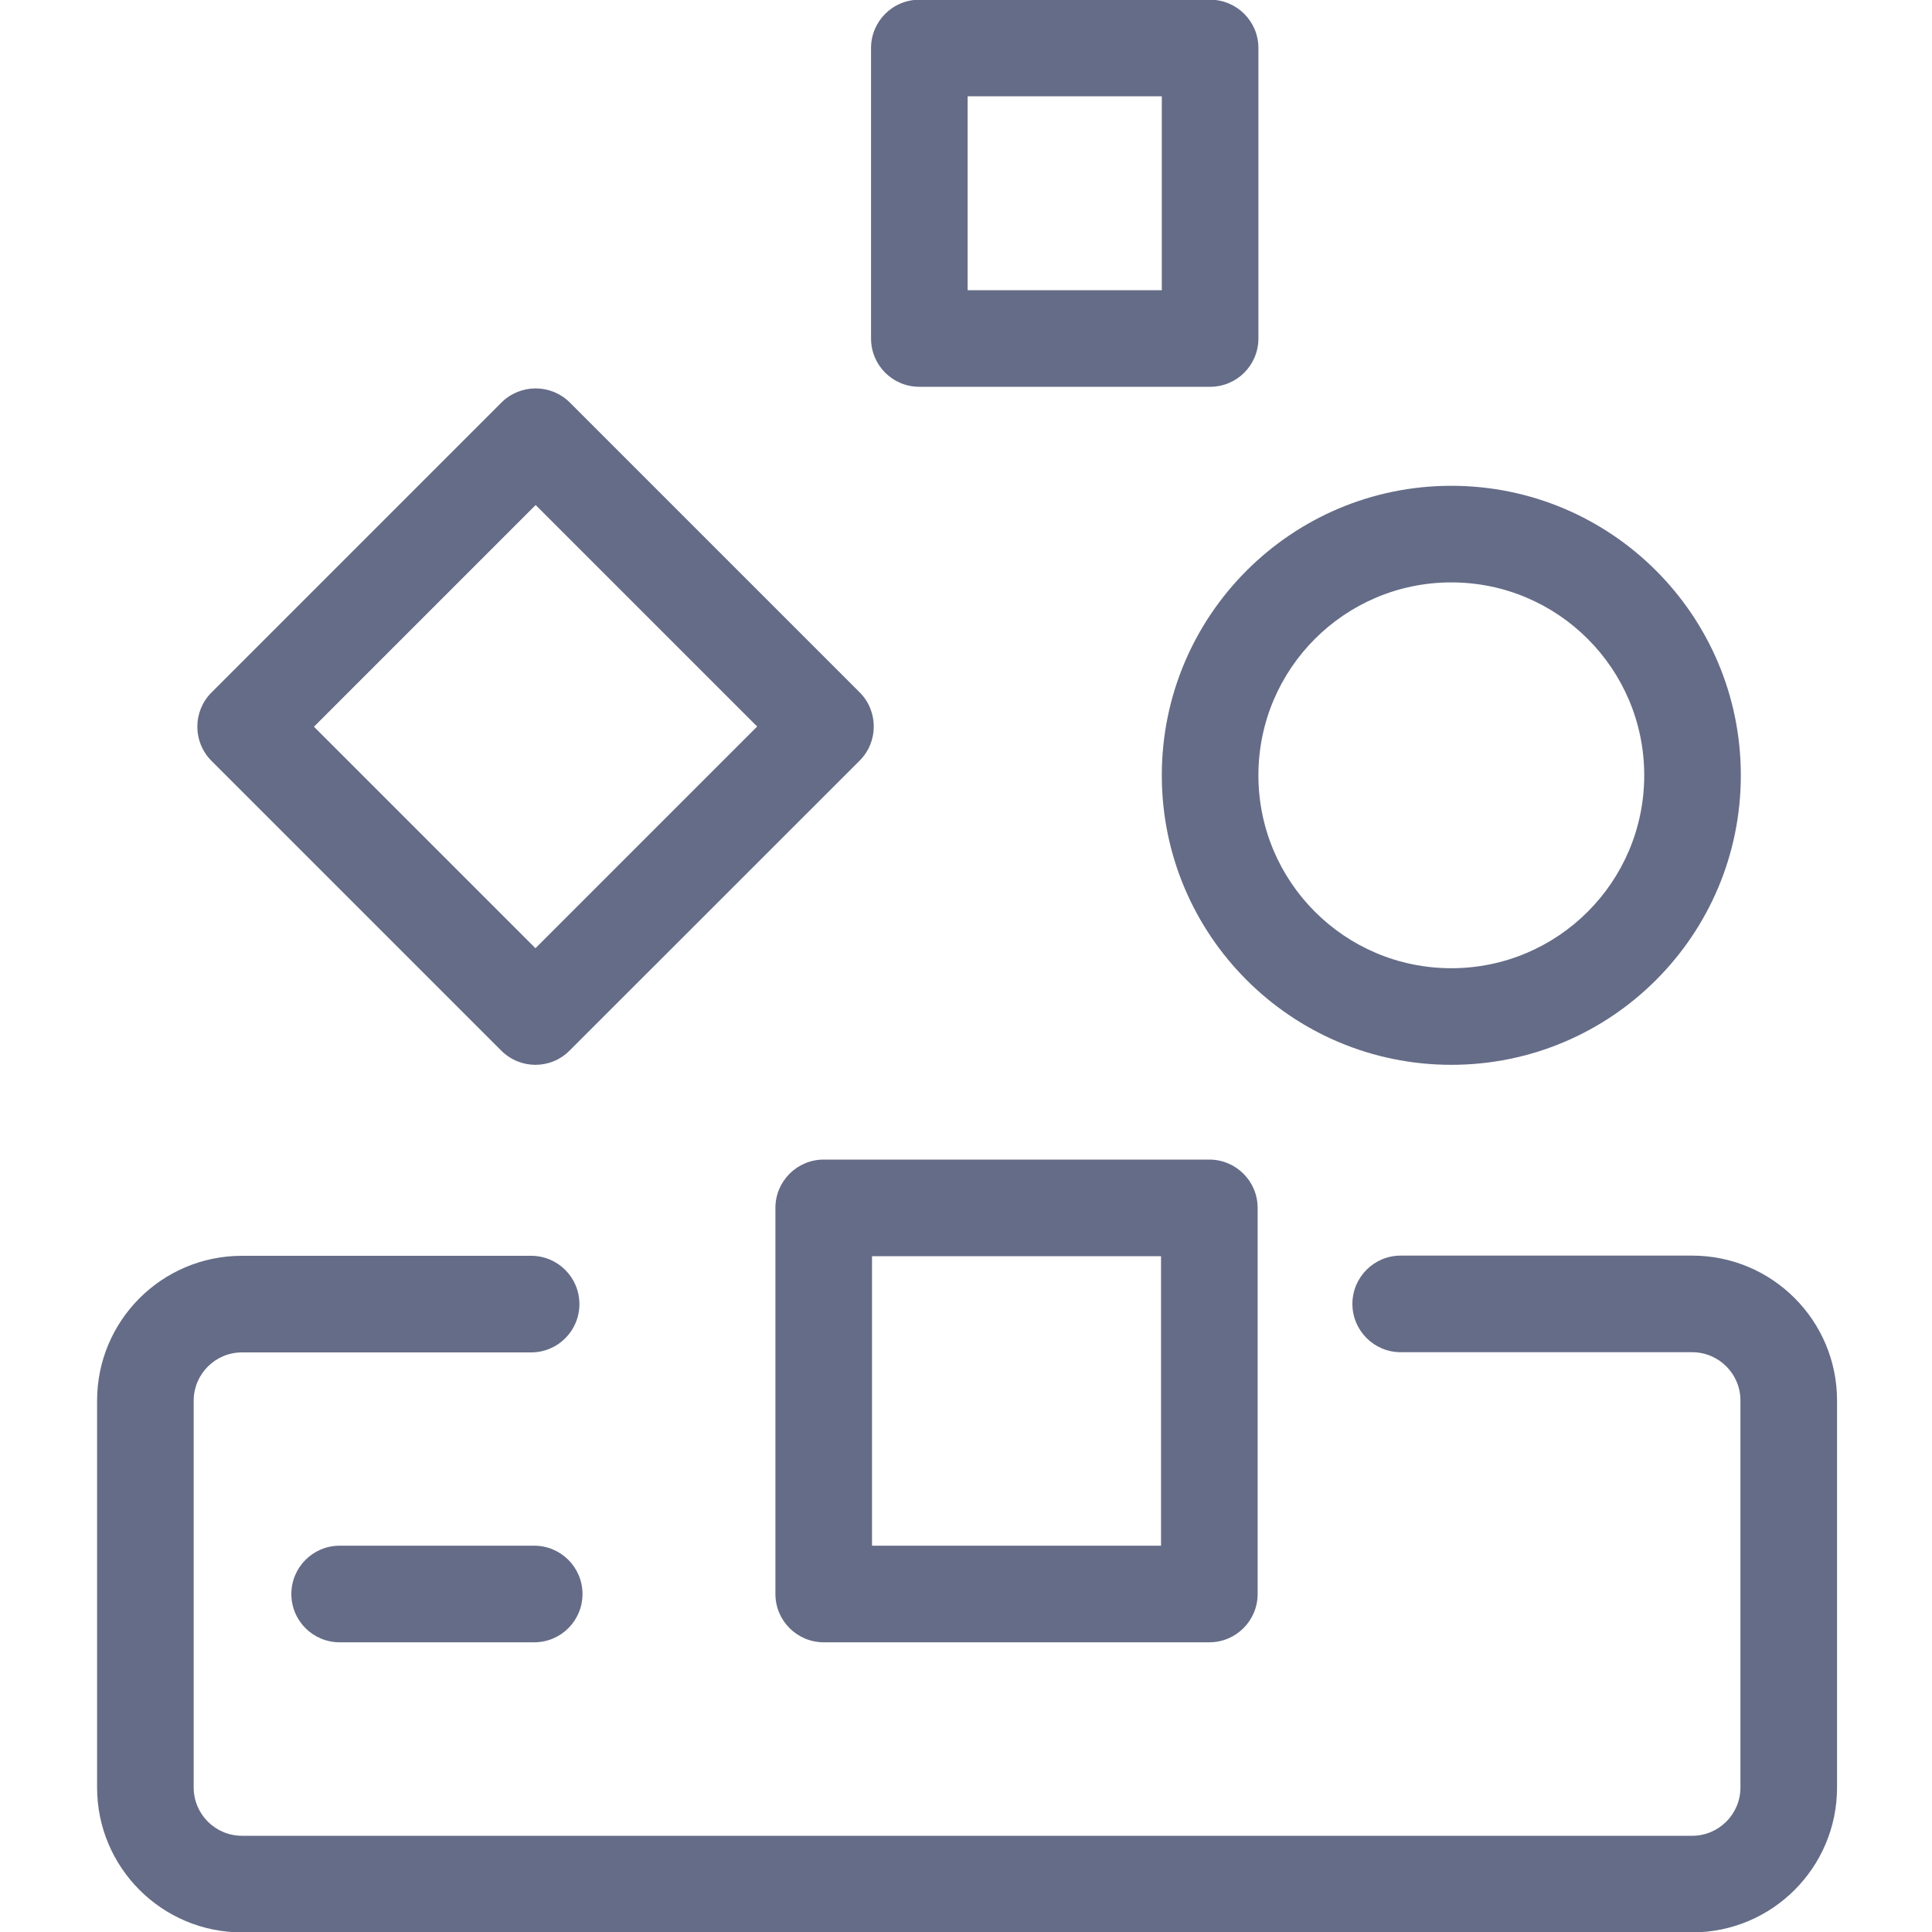 <svg width="20" height="20" viewBox="0 0 20 20" fill="none" xmlns="http://www.w3.org/2000/svg">
<g clip-path="url(#clip0_4635_2141)">
<path fill-rule="evenodd" clip-rule="evenodd" d="M14 13.498C14 13.222 14.224 12.998 14.5 12.998H17.517C18.346 12.998 19.017 13.67 19.017 14.498V18.504C19.017 19.332 18.346 20.004 17.517 20.004H2.505C1.676 20.004 1.005 19.332 1.005 18.504V14.5C1.005 13.671 1.676 13 2.505 13H5.498C5.775 13 5.998 13.224 5.998 13.5C5.998 13.776 5.775 14 5.498 14H2.505C2.229 14 2.005 14.224 2.005 14.5V18.504C2.005 18.78 2.229 19.004 2.505 19.004H17.517C17.793 19.004 18.017 18.78 18.017 18.504V14.498C18.017 14.222 17.793 13.998 17.517 13.998H14.5C14.224 13.998 14 13.774 14 13.498Z" fill="#656C87"/>
<path fill-rule="evenodd" clip-rule="evenodd" d="M9.017 0.497C9.017 0.221 9.24 -0.003 9.517 -0.003H12.527C12.803 -0.003 13.027 0.221 13.027 0.497V3.504C13.027 3.781 12.803 4.004 12.527 4.004H9.517C9.24 4.004 9.017 3.781 9.017 3.504V0.497ZM10.017 0.997V3.004H12.027V0.997H10.017Z" fill="#656C87"/>
<path fill-rule="evenodd" clip-rule="evenodd" d="M8.027 12.504C8.027 12.228 8.251 12.004 8.527 12.004H12.519C12.795 12.004 13.019 12.228 13.019 12.504V16.501C13.019 16.777 12.795 17.001 12.519 17.001H8.527C8.251 17.001 8.027 16.777 8.027 16.501V12.504ZM9.027 13.004V16.001H12.019V13.004H9.027Z" fill="#656C87"/>
<path fill-rule="evenodd" clip-rule="evenodd" d="M5.53 17.001L3.516 17.001C3.24 17.001 3.016 16.778 3.016 16.501C3.016 16.225 3.24 16.001 3.516 16.001L5.53 16.001C5.806 16.001 6.03 16.225 6.03 16.501C6.03 16.777 5.807 17.001 5.53 17.001Z" fill="#656C87"/>
<path fill-rule="evenodd" clip-rule="evenodd" d="M15.024 6.029C13.921 6.029 13.027 6.923 13.027 8.026C13.027 9.129 13.921 10.023 15.024 10.023C16.127 10.023 17.021 9.129 17.021 8.026C17.021 6.923 16.127 6.029 15.024 6.029ZM12.027 8.026C12.027 6.371 13.369 5.029 15.024 5.029C16.679 5.029 18.021 6.371 18.021 8.026C18.021 9.681 16.679 11.023 15.024 11.023C13.369 11.023 12.027 9.681 12.027 8.026Z" fill="#656C87"/>
<path fill-rule="evenodd" clip-rule="evenodd" d="M5.191 4.167C5.387 3.972 5.703 3.972 5.899 4.167L8.899 7.167C9.094 7.362 9.094 7.679 8.899 7.874L5.896 10.876C5.701 11.072 5.385 11.072 5.189 10.876L2.189 7.876C1.994 7.681 1.994 7.364 2.189 7.169L5.191 4.167ZM3.25 7.523L5.543 9.816L7.838 7.521L5.545 5.228L3.25 7.523Z" fill="#656C87"/>
</g>
<defs>
<clipPath id="clip0_4635_2141">
<rect width="20" height="20" fill="white"/>
</clipPath>
</defs>
</svg>
